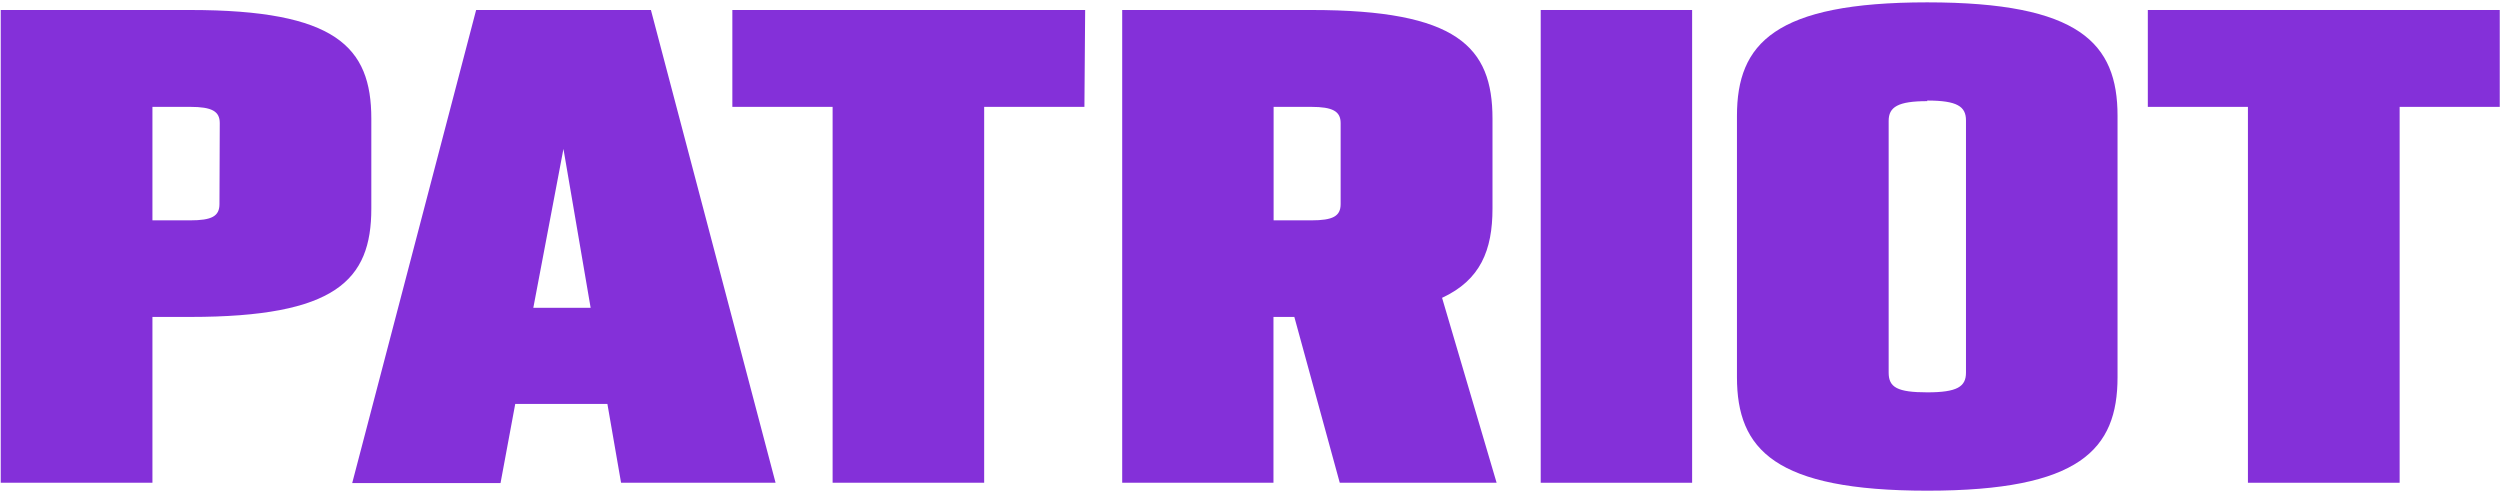<svg viewBox="0 0 693 137" fill="none" xmlns="http://www.w3.org/2000/svg">
<path d="M102.93 32.885V57.823C102.93 77.708 93.069 87.855 52.687 87.855H42.255V133.819H0.202V2.771H52.687C93.069 2.771 102.93 12.959 102.93 32.885ZM60.918 34.107C60.918 30.847 58.717 29.625 52.768 29.625H42.255V61.083H52.687C58.717 61.083 60.836 59.942 60.836 56.56L60.918 34.107Z" fill="#8430D9"/>
<path d="M168.372 111.978H142.822L138.748 133.9H97.632L131.983 2.771H180.433L214.988 133.819H172.161L168.372 111.978ZM163.726 85.328L156.188 41.279L147.834 85.328H163.726Z" fill="#8430D9"/>
<path d="M300.601 29.625H272.811V133.819H230.799V29.625H203.008V2.771H300.805L300.601 29.625Z" fill="#8430D9"/>
<path d="M371.381 133.819L358.79 87.855H353.004V133.819H311.073V2.771H363.558C403.939 2.771 413.719 12.959 413.719 32.885V57.823C413.719 69.355 410.378 77.627 399.742 82.557L414.86 133.819H371.381ZM353.044 61.083H363.476C369.466 61.083 371.626 59.942 371.626 56.56V34.107C371.626 30.847 369.385 29.625 363.476 29.625H353.044V61.083Z" fill="#8430D9"/>
<path d="M469.056 2.771V133.819H427.085V2.771H469.056Z" fill="#8430D9"/>
<path d="M586.982 32.11V104.561C586.982 124.61 576.551 136.019 534.254 136.019C491.957 136.019 481.484 124.61 481.484 104.561V32.11C481.484 12.062 491.957 0.652 534.213 0.652C576.469 0.652 586.982 11.98 586.982 32.11ZM534.254 28.035C526.104 28.035 523.537 29.665 523.537 33.496V103.298C523.537 107.373 525.941 108.758 534.254 108.758C542.566 108.758 544.97 107.169 544.97 103.298V33.373C544.97 29.502 542.526 27.872 534.213 27.872L534.254 28.035Z" fill="#8430D9"/>
<path d="M692.929 29.625H665.179V133.819H623.126V29.625H595.376V2.771H692.929V29.625Z" fill="#8430D9"/>
</svg>
